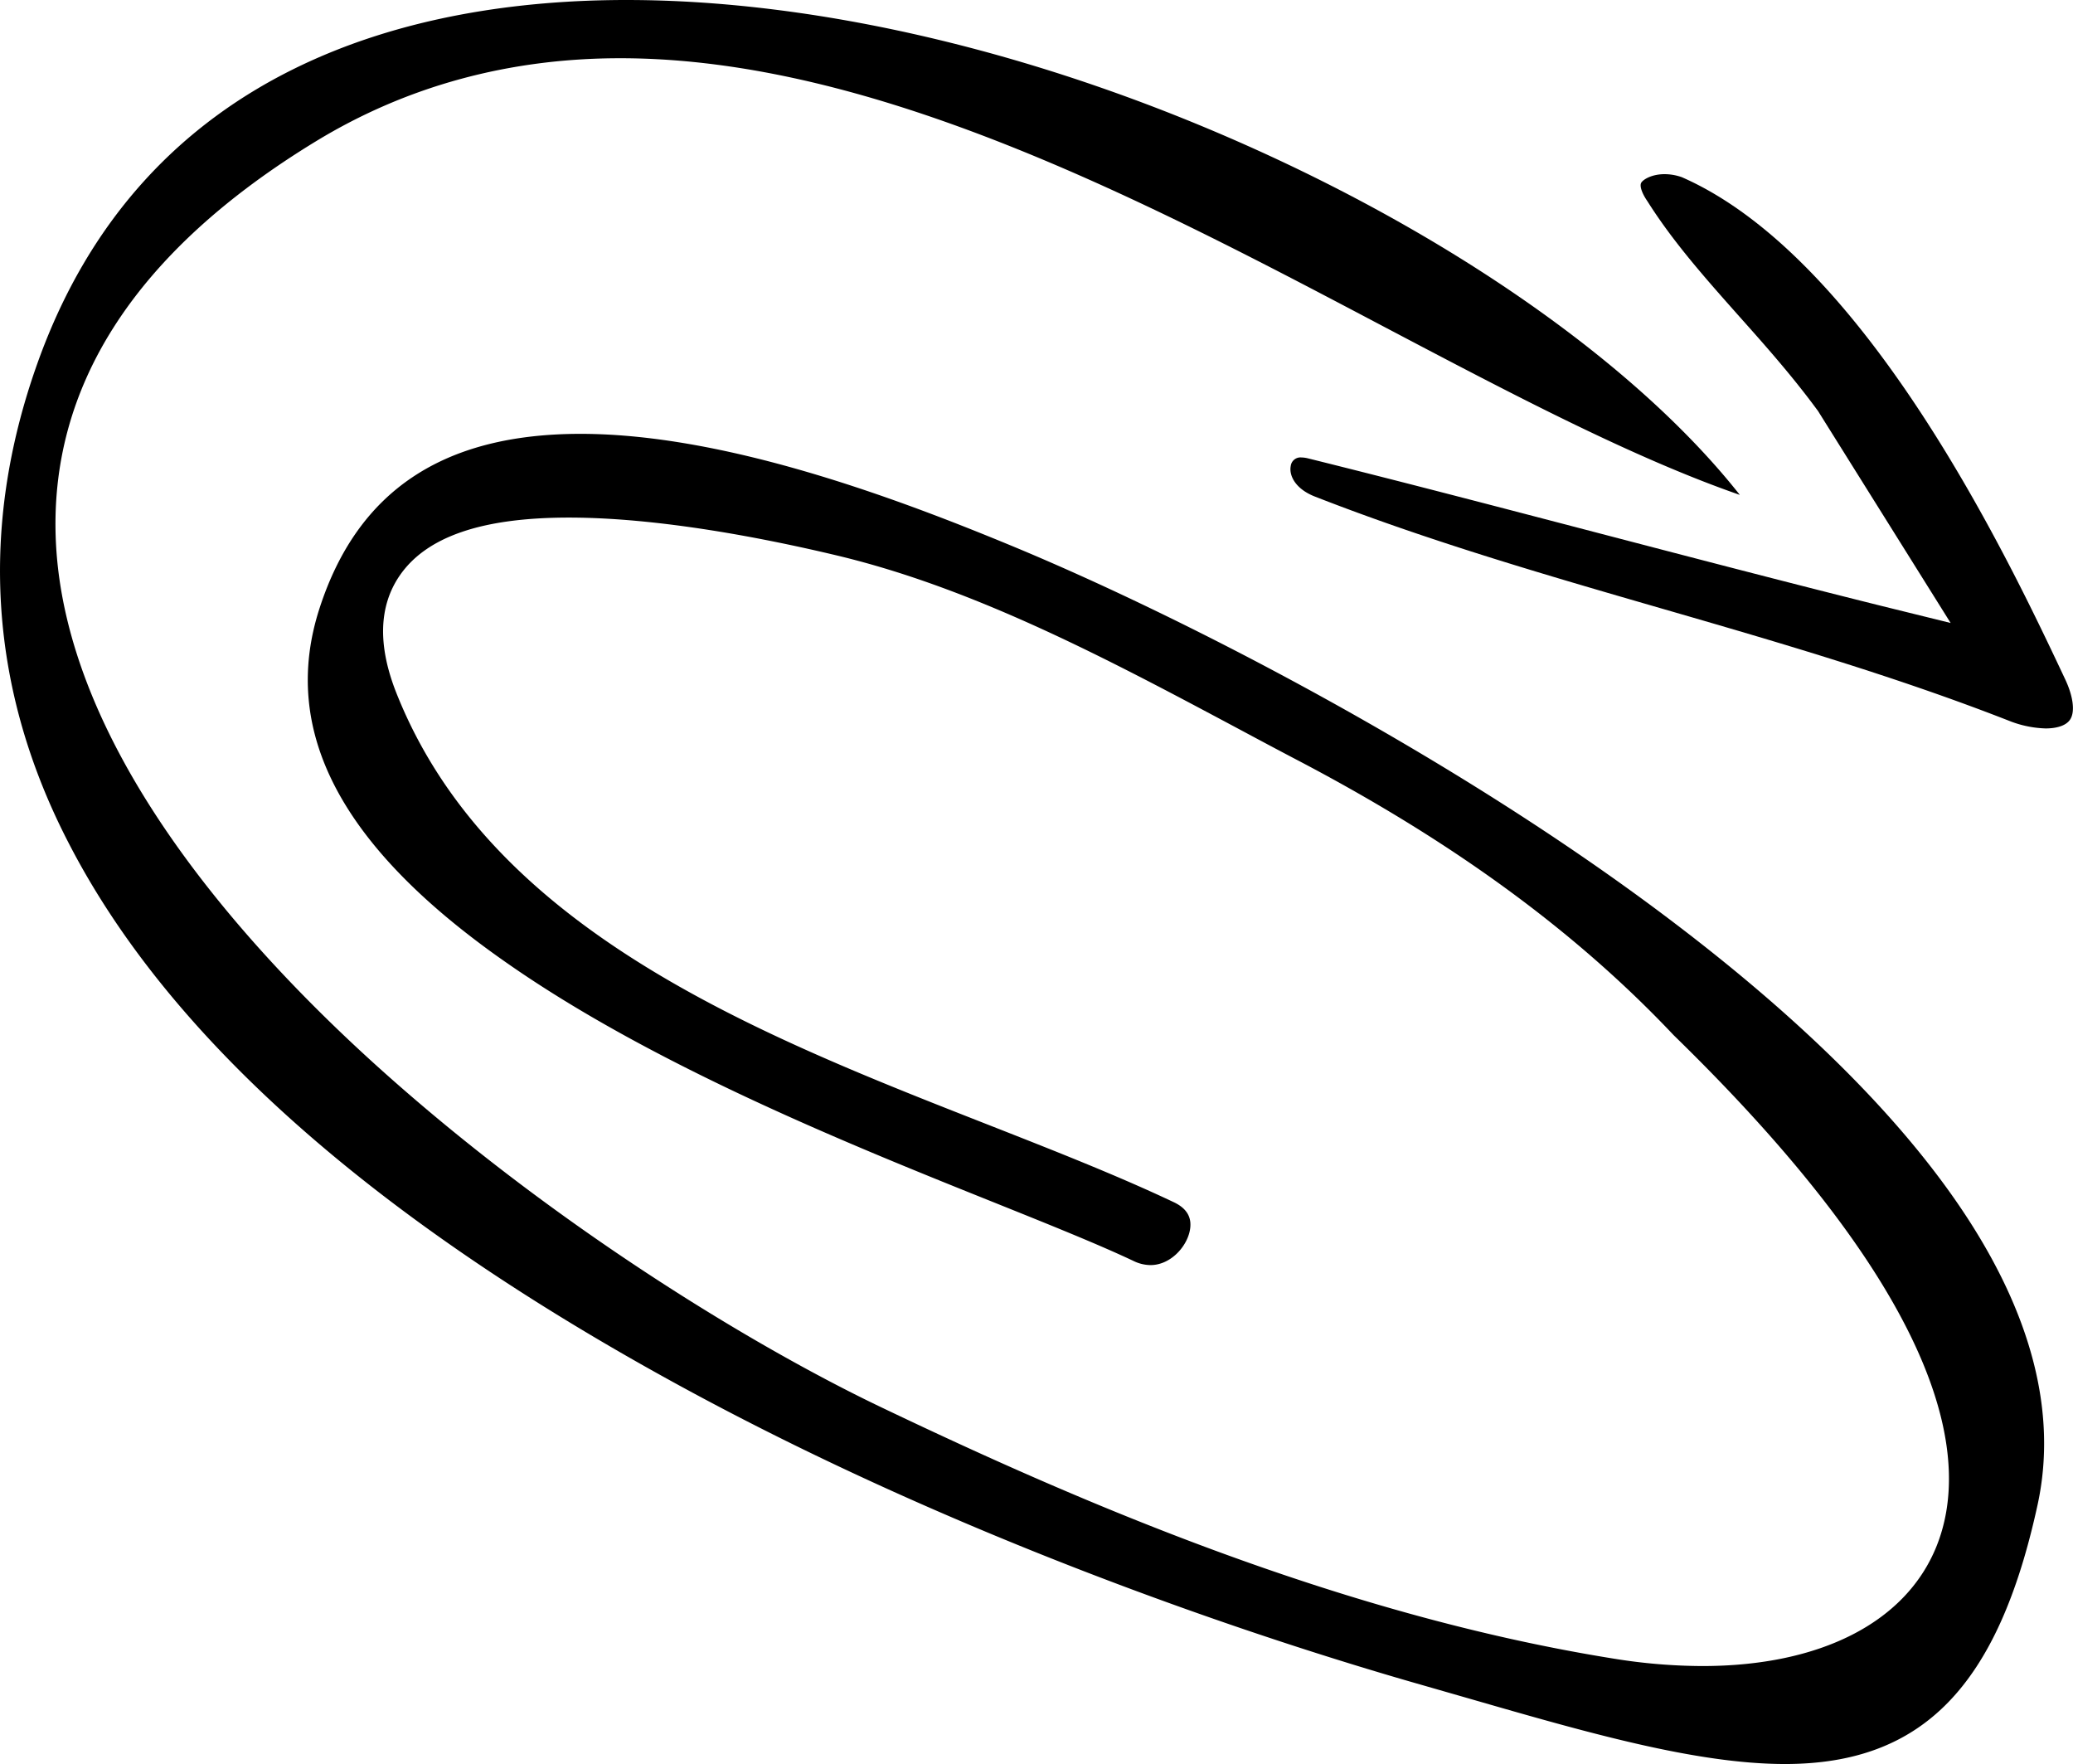 <svg xmlns="http://www.w3.org/2000/svg" viewBox="0 0 360 306.29"><title>arrow-paperclip</title><path d="M310,306.29c-15.46,0-34.49-5.49-54.64-11.3l-8.49-2.44c-21.06-6-75.8-23-128.93-52s-88.67-60.5-106-94.14C-1.87,119.75-3.7,91.73,6.46,63.19,25,11,72.36,0,108.79,0c34.15,0,73.72,9.56,111.42,26.93,35.34,16.28,65.16,37.74,81.93,59-18.57-6.45-39.48-17.45-61.59-29.09C199,34.92,151.8,10.11,107.72,10.11c-19.36,0-37.14,4.85-52.85,14.42C23.53,43.62,8.34,67.11,9.72,94.36,11.5,129.21,40.77,162.71,65,184.68c30.34,27.48,65.38,48.85,88.06,59.68,34.12,16.3,79.43,36,127.29,43.65a97.35,97.35,0,0,0,15.27,1.27c20.48,0,35.29-7.55,40.64-20.7,5.9-14.52,2.77-41.72-45.6-88.83-17-18-38.26-33.55-65.09-47.63-3.4-1.78-6.85-3.62-10.34-5.49-22.49-12-45.76-24.41-69.84-30.17-12.58-3-30.88-6.59-46.6-6.59C83.64,89.87,74,93.2,69.37,100c-3.6,5.3-3.78,12.13-.54,20.31,16.26,41,62.25,59.1,102.82,75,11.56,4.54,22.47,8.83,32.19,13.43,2.37,1.12,3.27,2.79,2.75,5.1-.63,2.8-3.41,5.82-6.8,5.82a6.81,6.81,0,0,1-2.93-.71c-6.07-2.87-14.41-6.22-24.07-10.1-24.95-10-59.12-23.76-84.6-41.53C59.24,147.22,48.55,127,55.5,105.59c6.61-20.36,21.43-30.26,45.32-30.26,24.9,0,54.43,11,74.47,19.28,29.24,12.06,77,36.44,115.19,65.43,22.28,16.89,39.07,33.55,49.91,49.53,12.4,18.29,16.93,35.67,13.47,51.66-6.86,31.58-20,45.06-43.88,45.06Z"/><path d="M355.25,126.48a18.56,18.56,0,0,1-6-1.19c-20.12-7.89-40.85-13.89-60.89-19.69C268.48,99.85,248,93.91,228.25,86.18c-3.27-1.31-4.42-3.59-4.1-5.26A1.7,1.7,0,0,1,226,79.43a5.11,5.11,0,0,1,1.16.16c16.62,4.13,33.42,8.53,49.66,12.77s33.08,8.65,49.77,12.81l12.16,3L315.68,71.3l-.12-.15c-4.31-5.86-9-11.15-13.56-16.26C296.11,48.26,290.55,42,286.13,35l-.1-.15c-.92-1.36-1.33-2.6-1-3.14s1.8-1.47,4.05-1.47a9.06,9.06,0,0,1,3,.53c32.17,14.11,57.14,67.17,66.55,87.15,1.42,3,1.75,5.68.88,7-.63,1-2.18,1.56-4.26,1.56Z"/></svg>